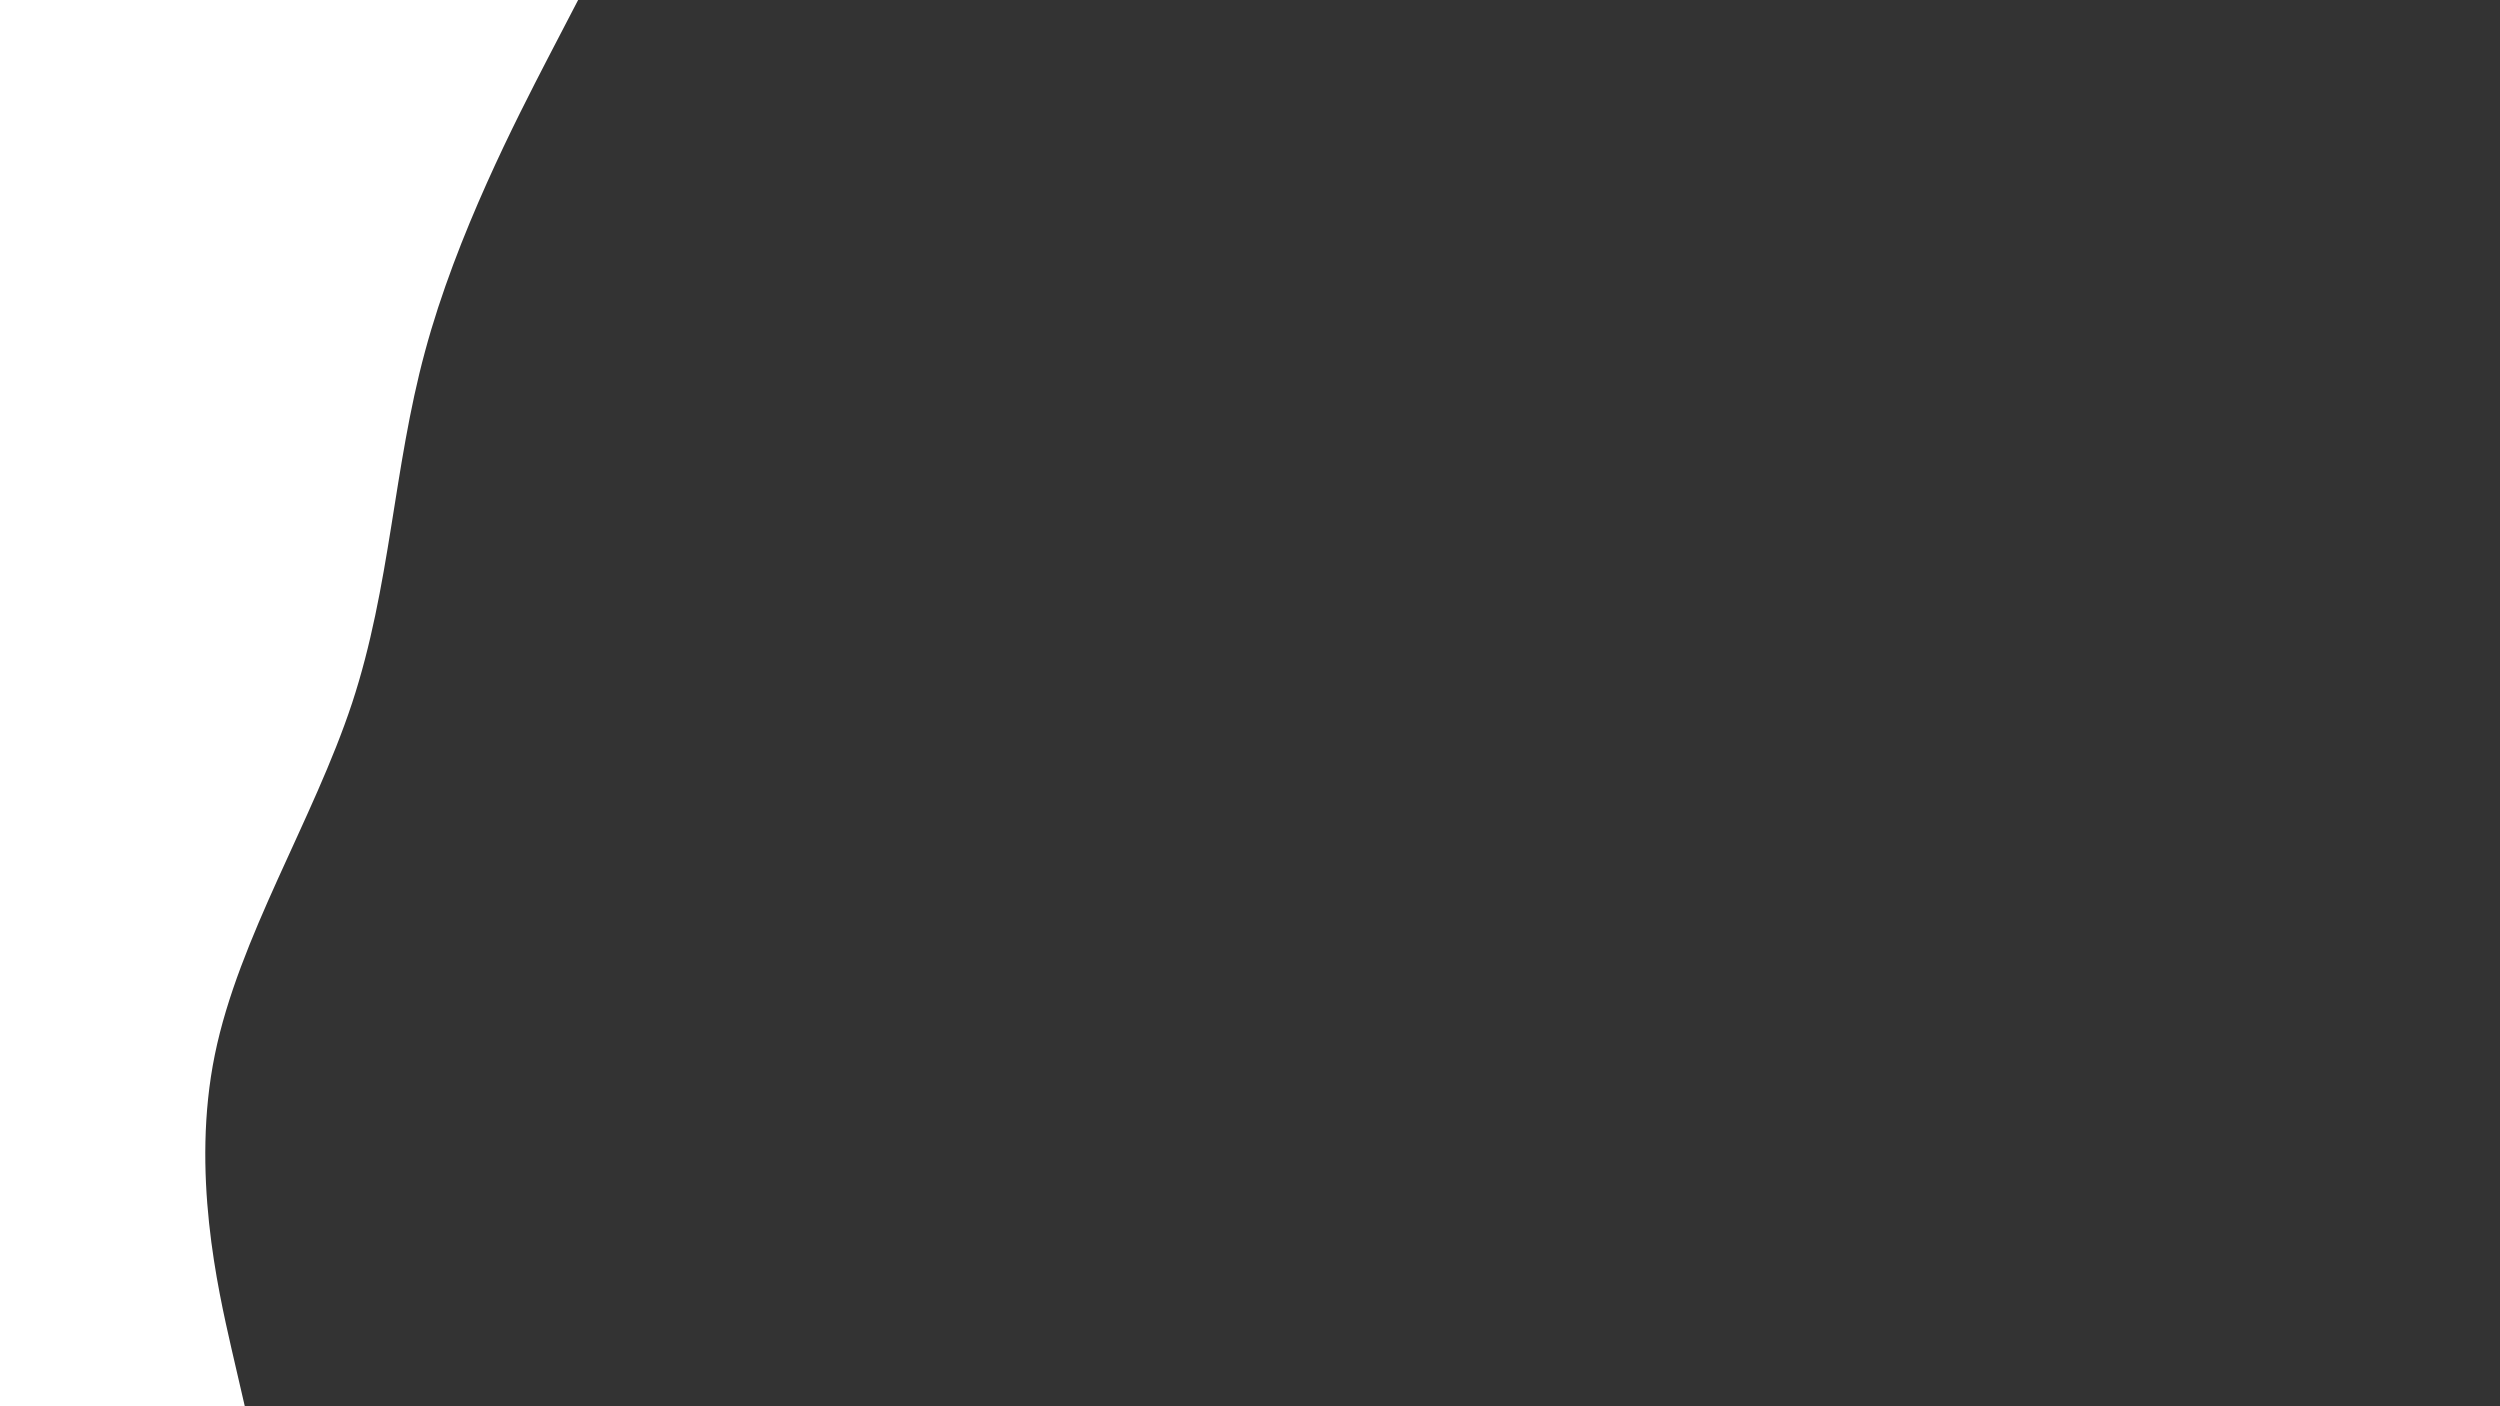 <svg id="visual" viewBox="0 0 960 540" width="960" height="540" xmlns="http://www.w3.org/2000/svg" xmlns:xlink="http://www.w3.org/1999/xlink" version="1.1"><rect x="0" y="0" width="960" height="540" fill="#333333" stroke="none"/><path d="M222 0L210.3 22.5C198.7 45 175.3 90 163.2 135C151 180 150 225 135.2 270C120.3 315 91.7 360 82.5 405C73.3 450 83.7 495 88.8 517.5L94 540L0 540L0 517.5C0 495 0 450 0 405C0 360 0 315 0 270C0 225 0 180 0 135C0 90 0 45 0 22.5L0 0Z" fill="#ffffff" stroke-linecap="round" stroke-linejoin="miter"></path></svg>